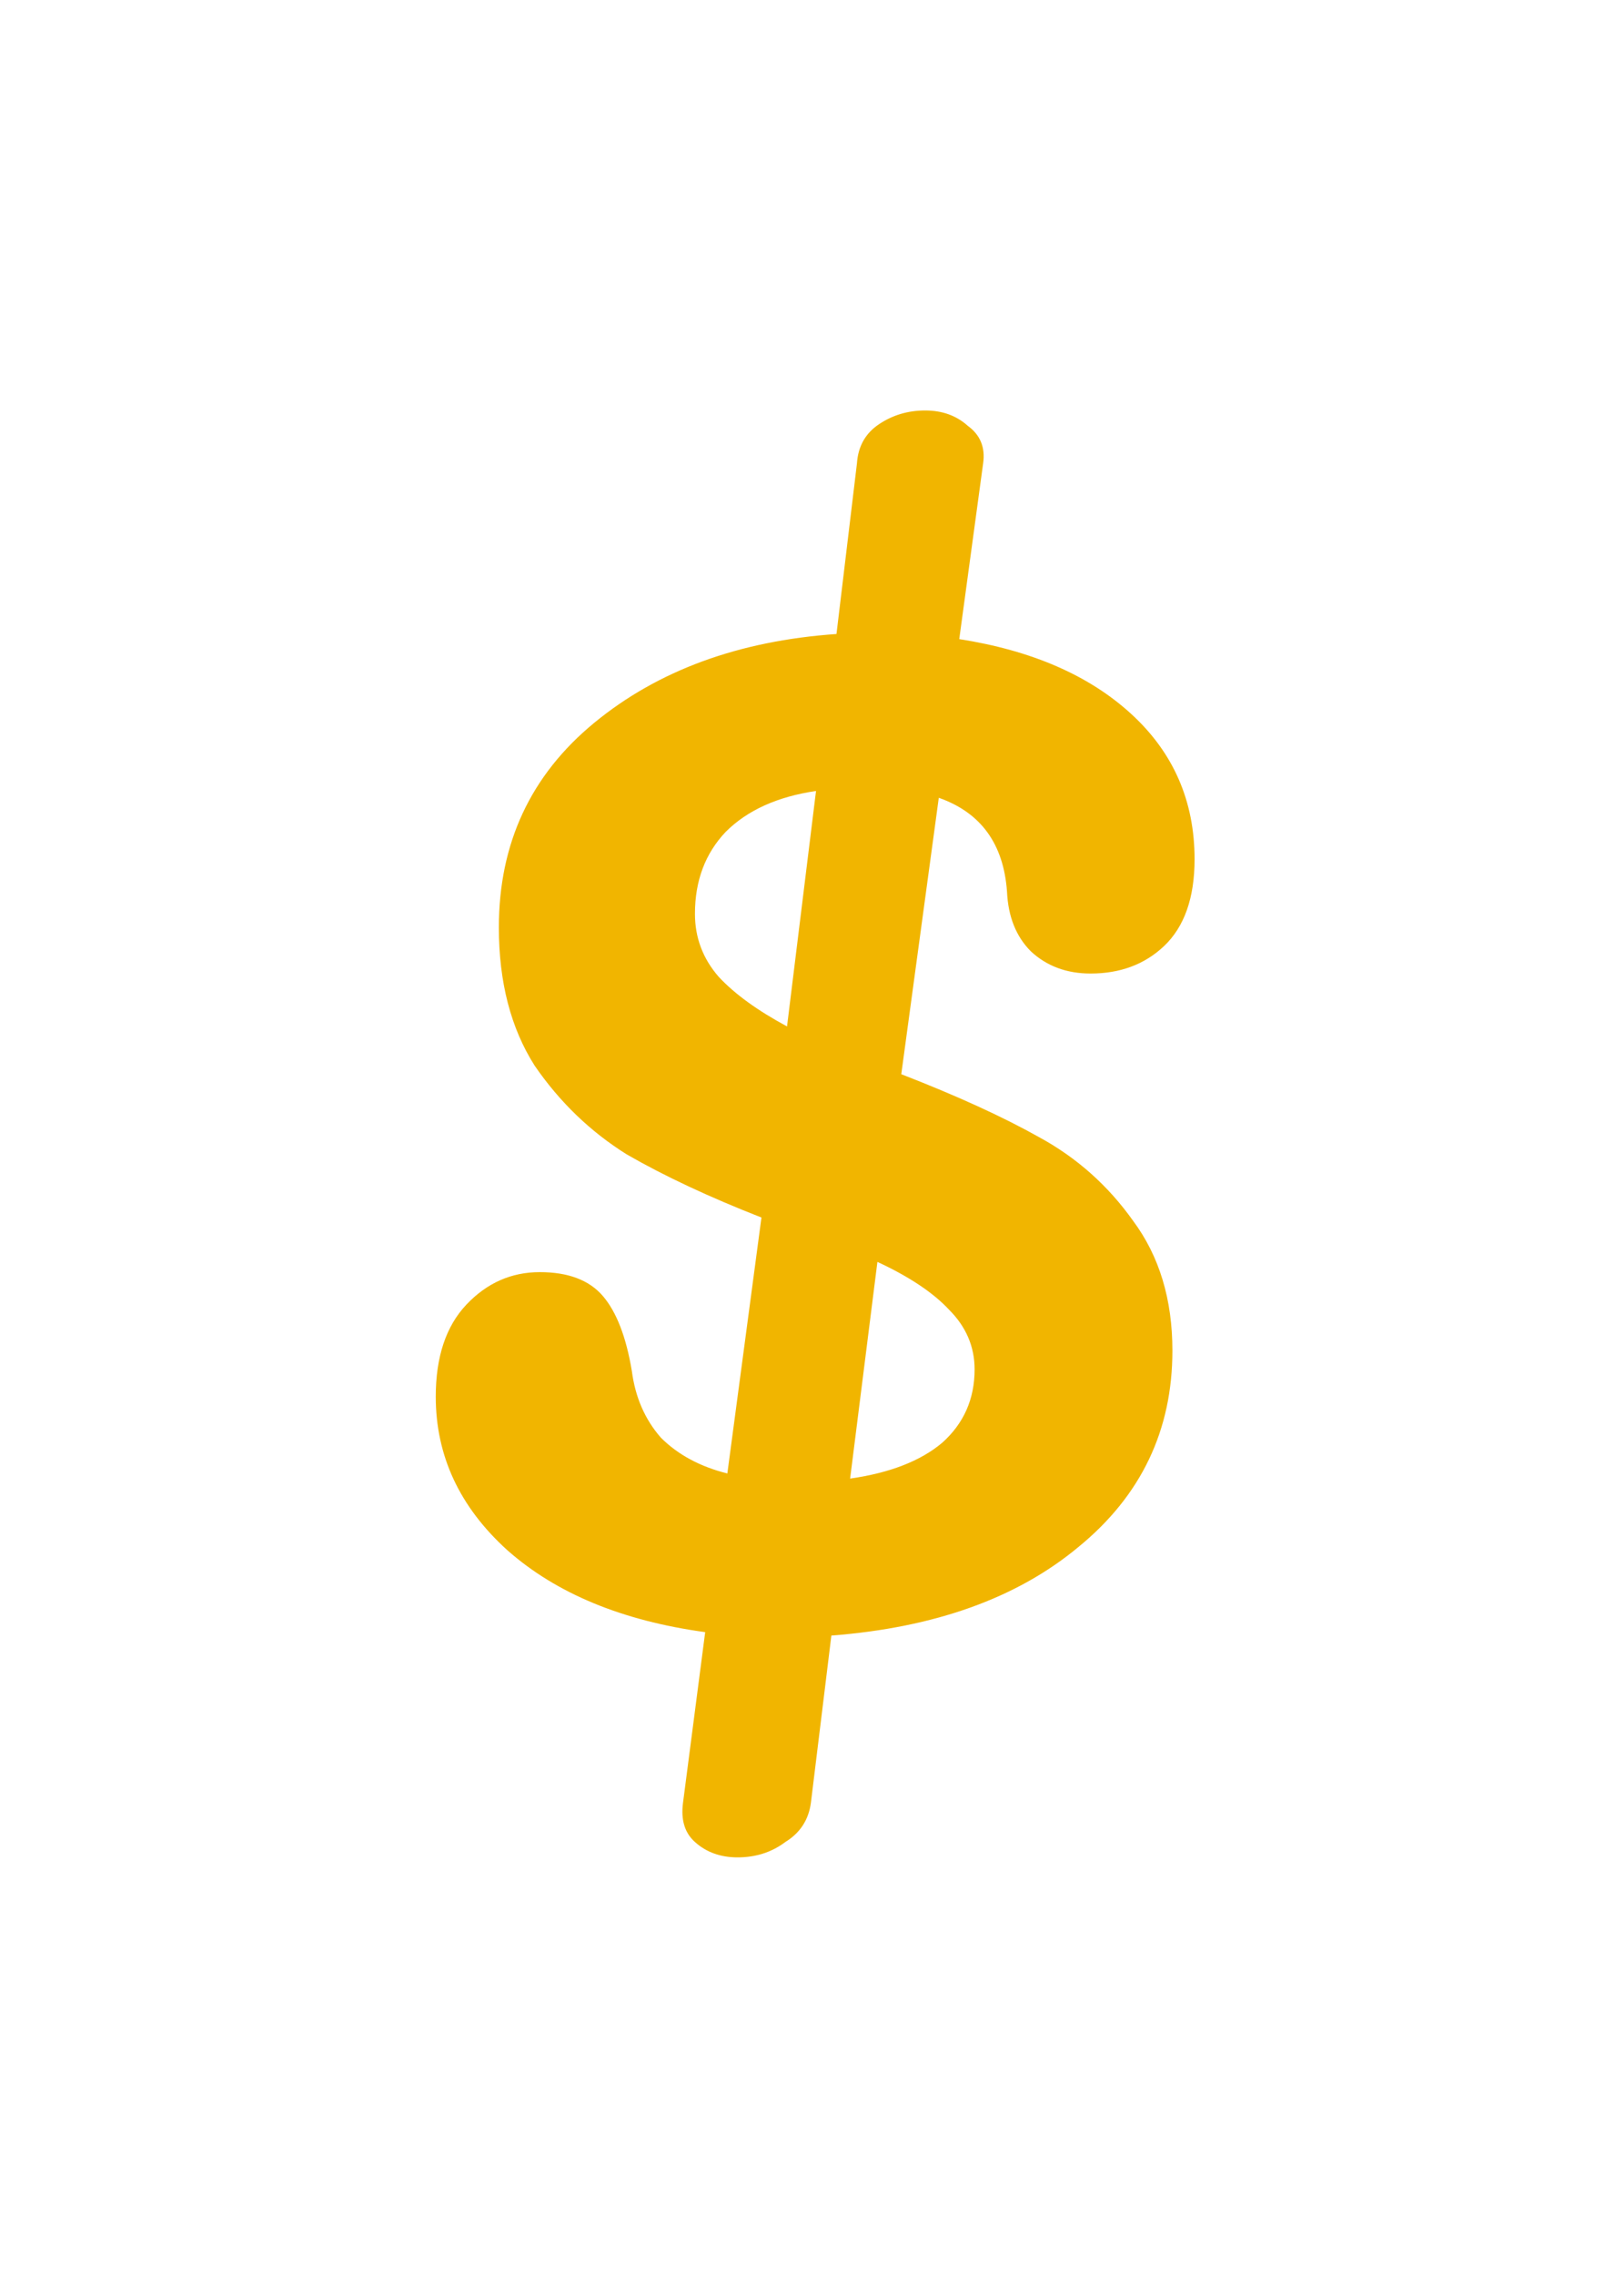 <svg width="40" height="56" viewBox="0 0 40 56" fill="none" xmlns="http://www.w3.org/2000/svg">
<g filter="url(#filter0_d)">
<path d="M22.199 26.442C23.571 26.974 24.705 27.492 25.601 27.996C26.525 28.5 27.295 29.186 27.911 30.054C28.555 30.922 28.877 31.986 28.877 33.246C28.877 35.206 28.107 36.816 26.567 38.076C25.055 39.336 23.025 40.064 20.477 40.26L19.973 44.376C19.917 44.796 19.707 45.118 19.343 45.342C19.007 45.594 18.615 45.72 18.167 45.72C17.747 45.72 17.397 45.594 17.117 45.342C16.865 45.118 16.767 44.796 16.823 44.376L17.369 40.176C15.325 39.896 13.701 39.224 12.497 38.16C11.321 37.096 10.733 35.836 10.733 34.38C10.733 33.4 10.985 32.644 11.489 32.112C11.993 31.58 12.595 31.314 13.295 31.314C13.995 31.314 14.513 31.51 14.849 31.902C15.185 32.294 15.423 32.91 15.563 33.75C15.647 34.394 15.885 34.94 16.277 35.388C16.697 35.808 17.243 36.102 17.915 36.27L18.755 29.97C17.467 29.466 16.361 28.948 15.437 28.416C14.541 27.856 13.785 27.128 13.169 26.232C12.581 25.308 12.287 24.174 12.287 22.83C12.287 20.758 13.071 19.078 14.639 17.79C16.207 16.502 18.195 15.774 20.603 15.606L21.107 11.406C21.135 10.986 21.317 10.664 21.653 10.44C21.989 10.216 22.367 10.104 22.787 10.104C23.207 10.104 23.557 10.23 23.837 10.482C24.145 10.706 24.271 11.014 24.215 11.406L23.627 15.732C25.419 16.012 26.833 16.628 27.869 17.58C28.905 18.532 29.423 19.722 29.423 21.15C29.423 22.102 29.171 22.816 28.667 23.292C28.191 23.74 27.589 23.964 26.861 23.964C26.273 23.964 25.783 23.782 25.391 23.418C25.027 23.054 24.831 22.564 24.803 21.948C24.719 20.772 24.159 20.002 23.123 19.638L22.199 26.442ZM17.117 22.494C17.117 23.082 17.313 23.6 17.705 24.048C18.097 24.468 18.657 24.874 19.385 25.266L20.099 19.47C19.147 19.61 18.405 19.946 17.873 20.478C17.369 21.01 17.117 21.682 17.117 22.494ZM20.939 36.396C21.919 36.256 22.675 35.962 23.207 35.514C23.739 35.038 24.005 34.436 24.005 33.708C24.005 33.148 23.795 32.658 23.375 32.238C22.983 31.818 22.395 31.426 21.611 31.062L20.939 36.396Z" fill="#F1B500"/>
</g>
<defs>
<filter id="filter0_d" x="0.733" y="0.104" width="38.69" height="55.616" filterUnits="userSpaceOnUse" color-interpolation-filters="sRGB">
<feFlood flood-opacity="0" result="BackgroundImageFix"/>
<feColorMatrix in="SourceAlpha" type="matrix" values="0 0 0 0 0 0 0 0 0 0 0 0 0 0 0 0 0 0 127 0"/>
<feOffset/>
<feGaussianBlur stdDeviation="5"/>
<feColorMatrix type="matrix" values="0 0 0 0 0.945 0 0 0 0 0.71 0 0 0 0 0 0 0 0 0.4 0"/>
<feBlend mode="normal" in2="BackgroundImageFix" result="effect1_dropShadow"/>
<feBlend mode="normal" in="SourceGraphic" in2="effect1_dropShadow" result="shape"/>
</filter>
</defs>
</svg>
